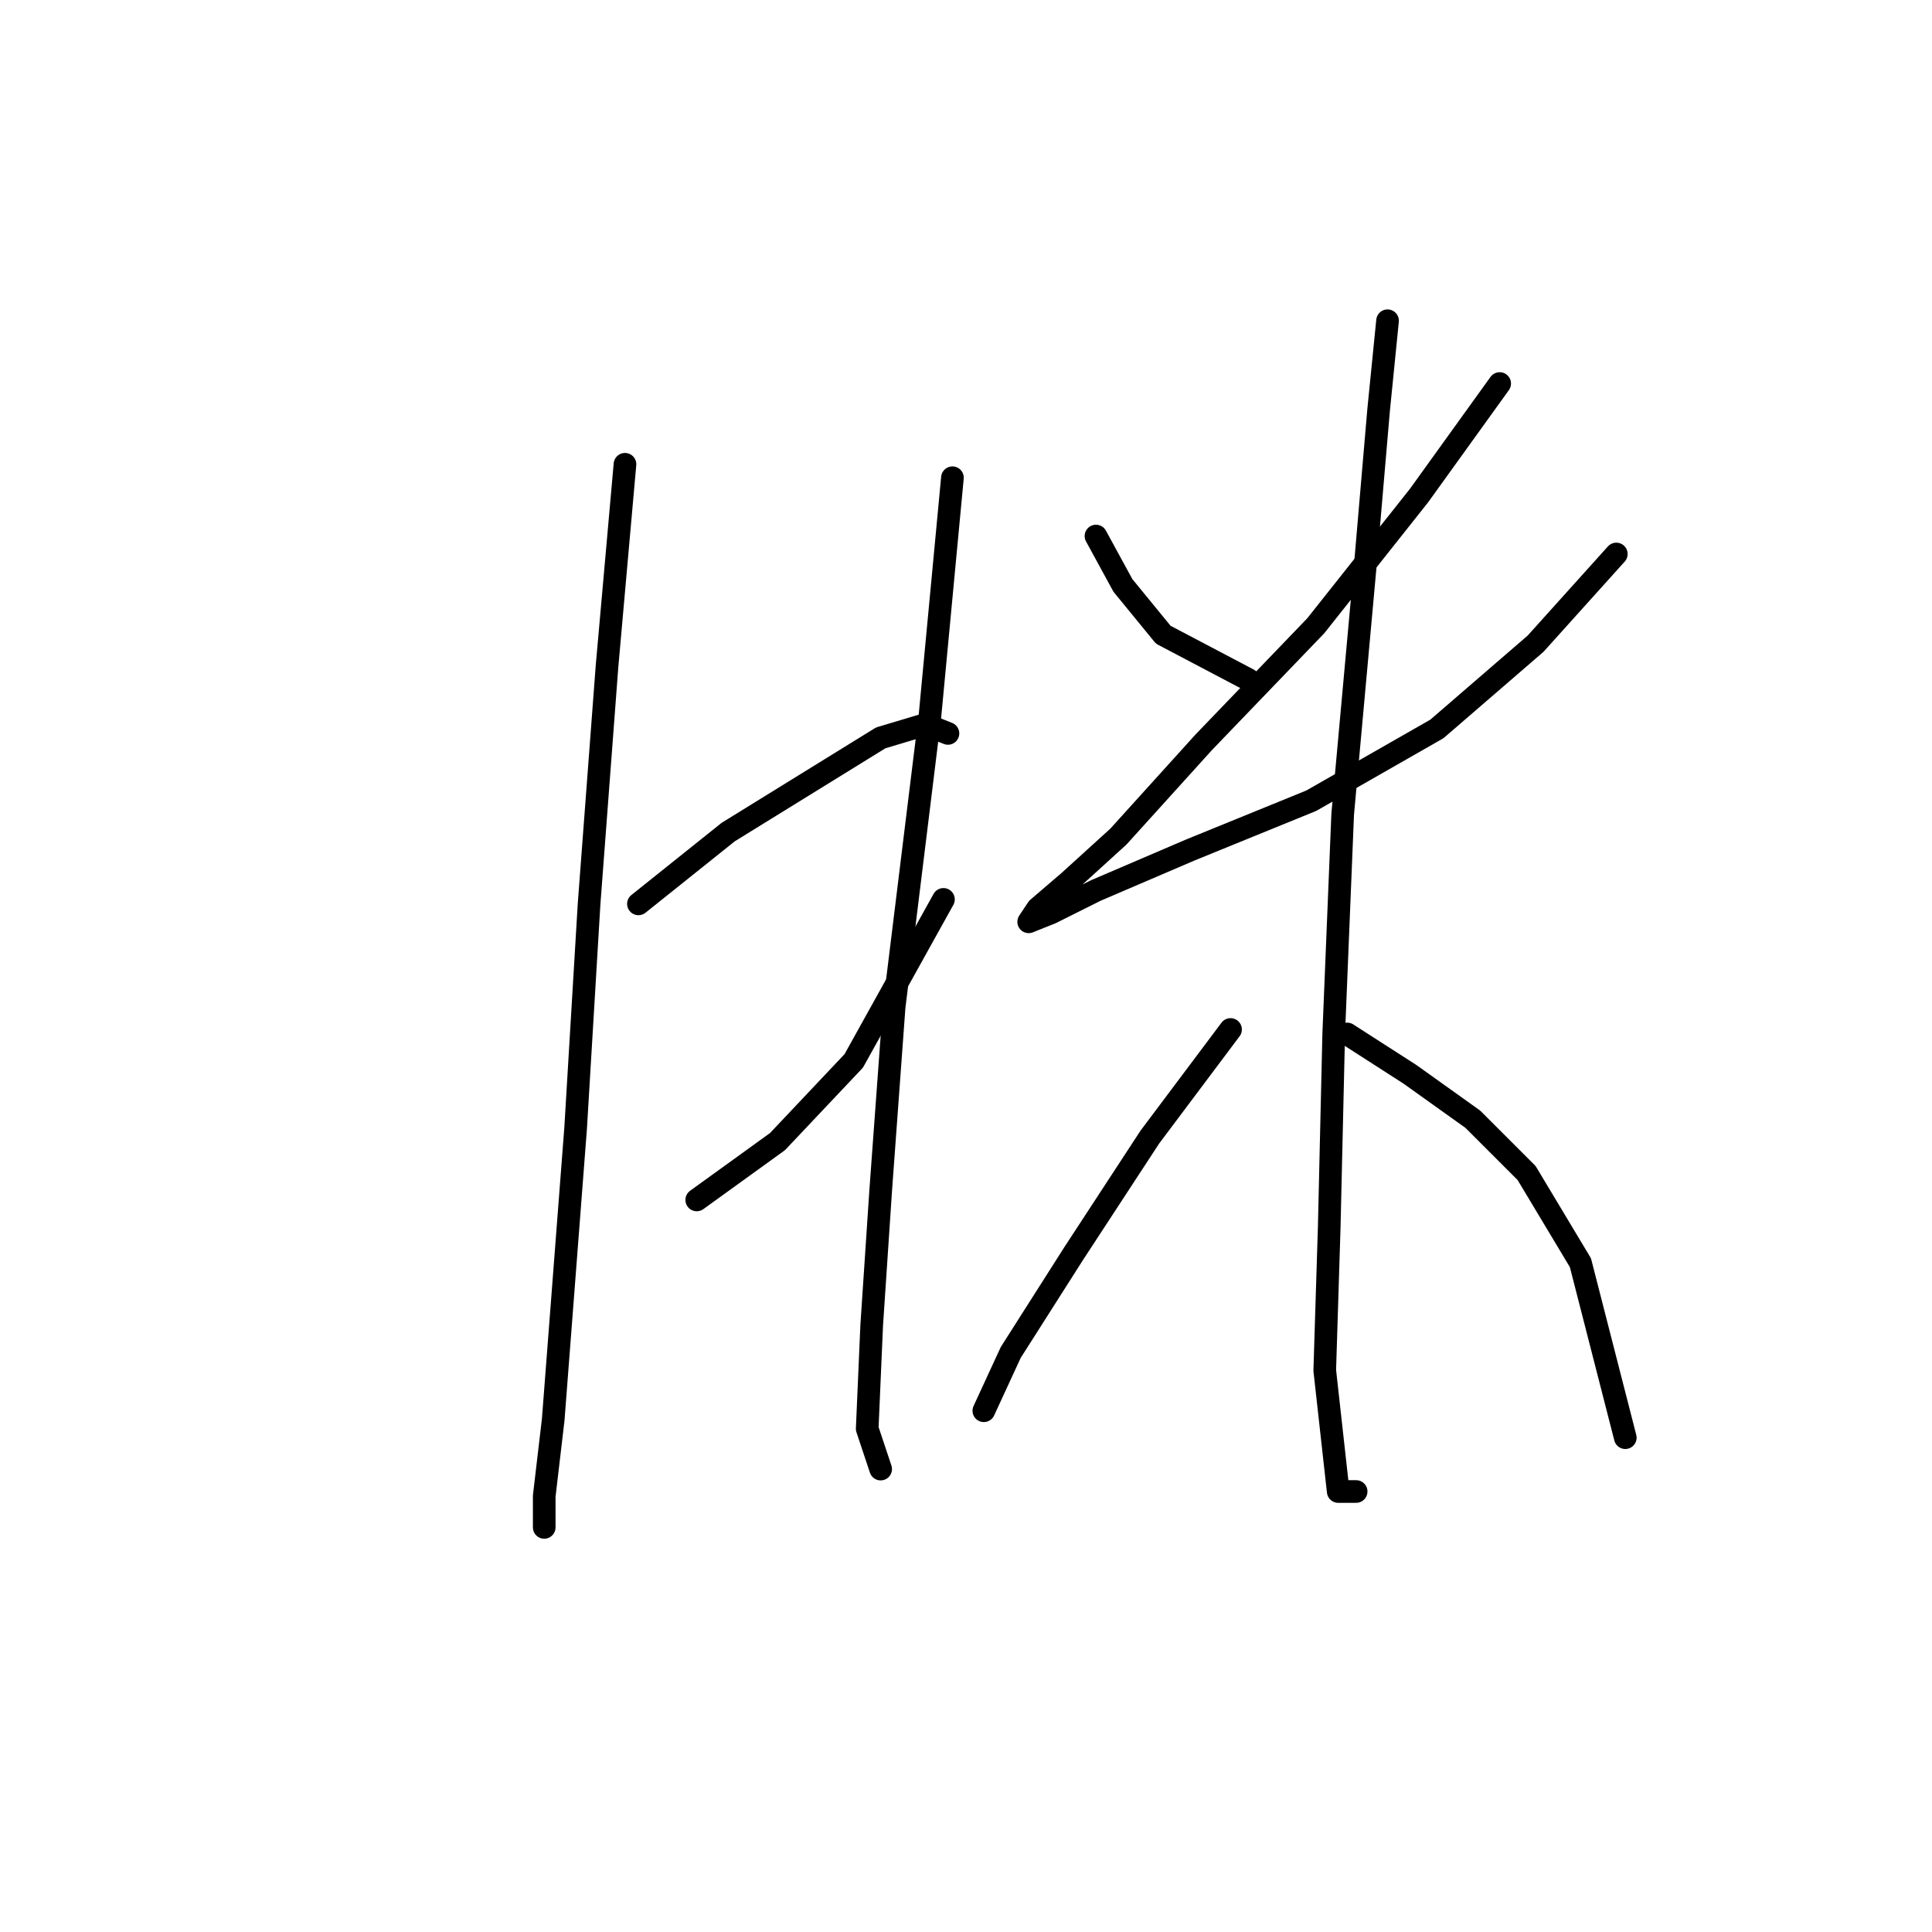 <?xml version="1.0" standalone="no"?>
    <svg width="256" height="256" xmlns="http://www.w3.org/2000/svg" version="1.1">
    <polyline stroke="black" stroke-width="3" stroke-linecap="round" fill="transparent" stroke-linejoin="round" points="82.812 61.519 80.435 88.266 78.057 119.768 76.274 149.487 74.491 172.668 73.302 188.122 72.113 198.227 72.113 202.387 72.113 202.387 " />
        <polyline stroke="black" stroke-width="3" stroke-linecap="round" fill="transparent" stroke-linejoin="round" points="84.595 119.768 96.483 110.258 116.692 97.776 122.636 95.993 125.608 97.182 125.608 97.182 " />
        <polyline stroke="black" stroke-width="3" stroke-linecap="round" fill="transparent" stroke-linejoin="round" points="92.322 158.997 103.021 151.27 113.126 140.572 125.013 119.174 125.013 119.174 " />
        <polyline stroke="black" stroke-width="3" stroke-linecap="round" fill="transparent" stroke-linejoin="round" points="126.202 63.302 123.23 94.804 118.475 133.439 116.692 157.809 115.503 175.64 114.909 189.311 116.692 194.66 116.692 194.66 " />
        <polyline stroke="black" stroke-width="3" stroke-linecap="round" fill="transparent" stroke-linejoin="round" points="145.222 71.029 148.788 77.567 154.138 84.105 165.431 90.049 165.431 90.049 " />
        <polyline stroke="black" stroke-width="3" stroke-linecap="round" fill="transparent" stroke-linejoin="round" points="198.716 50.82 188.018 65.68 174.347 82.917 159.487 98.371 148.194 110.853 141.656 116.796 137.495 120.363 136.306 122.146 139.278 120.957 145.222 117.985 157.704 112.636 173.752 106.097 190.395 96.587 203.471 85.294 214.17 73.407 214.17 73.407 " />
        <polyline stroke="black" stroke-width="3" stroke-linecap="round" fill="transparent" stroke-linejoin="round" points="183.857 42.499 182.668 54.386 180.885 75.19 177.913 107.881 176.724 137.005 176.13 162.564 175.536 181.584 176.724 192.283 177.319 197.632 179.696 197.632 179.696 197.632 " />
        <polyline stroke="black" stroke-width="3" stroke-linecap="round" fill="transparent" stroke-linejoin="round" points="163.054 136.411 152.355 150.676 142.25 166.13 133.929 179.206 130.363 186.933 130.363 186.933 " />
        <polyline stroke="black" stroke-width="3" stroke-linecap="round" fill="transparent" stroke-linejoin="round" points="178.508 137.005 186.829 142.355 195.15 148.299 202.283 155.431 209.415 167.319 215.359 190.5 215.359 190.5 " />
        </svg>